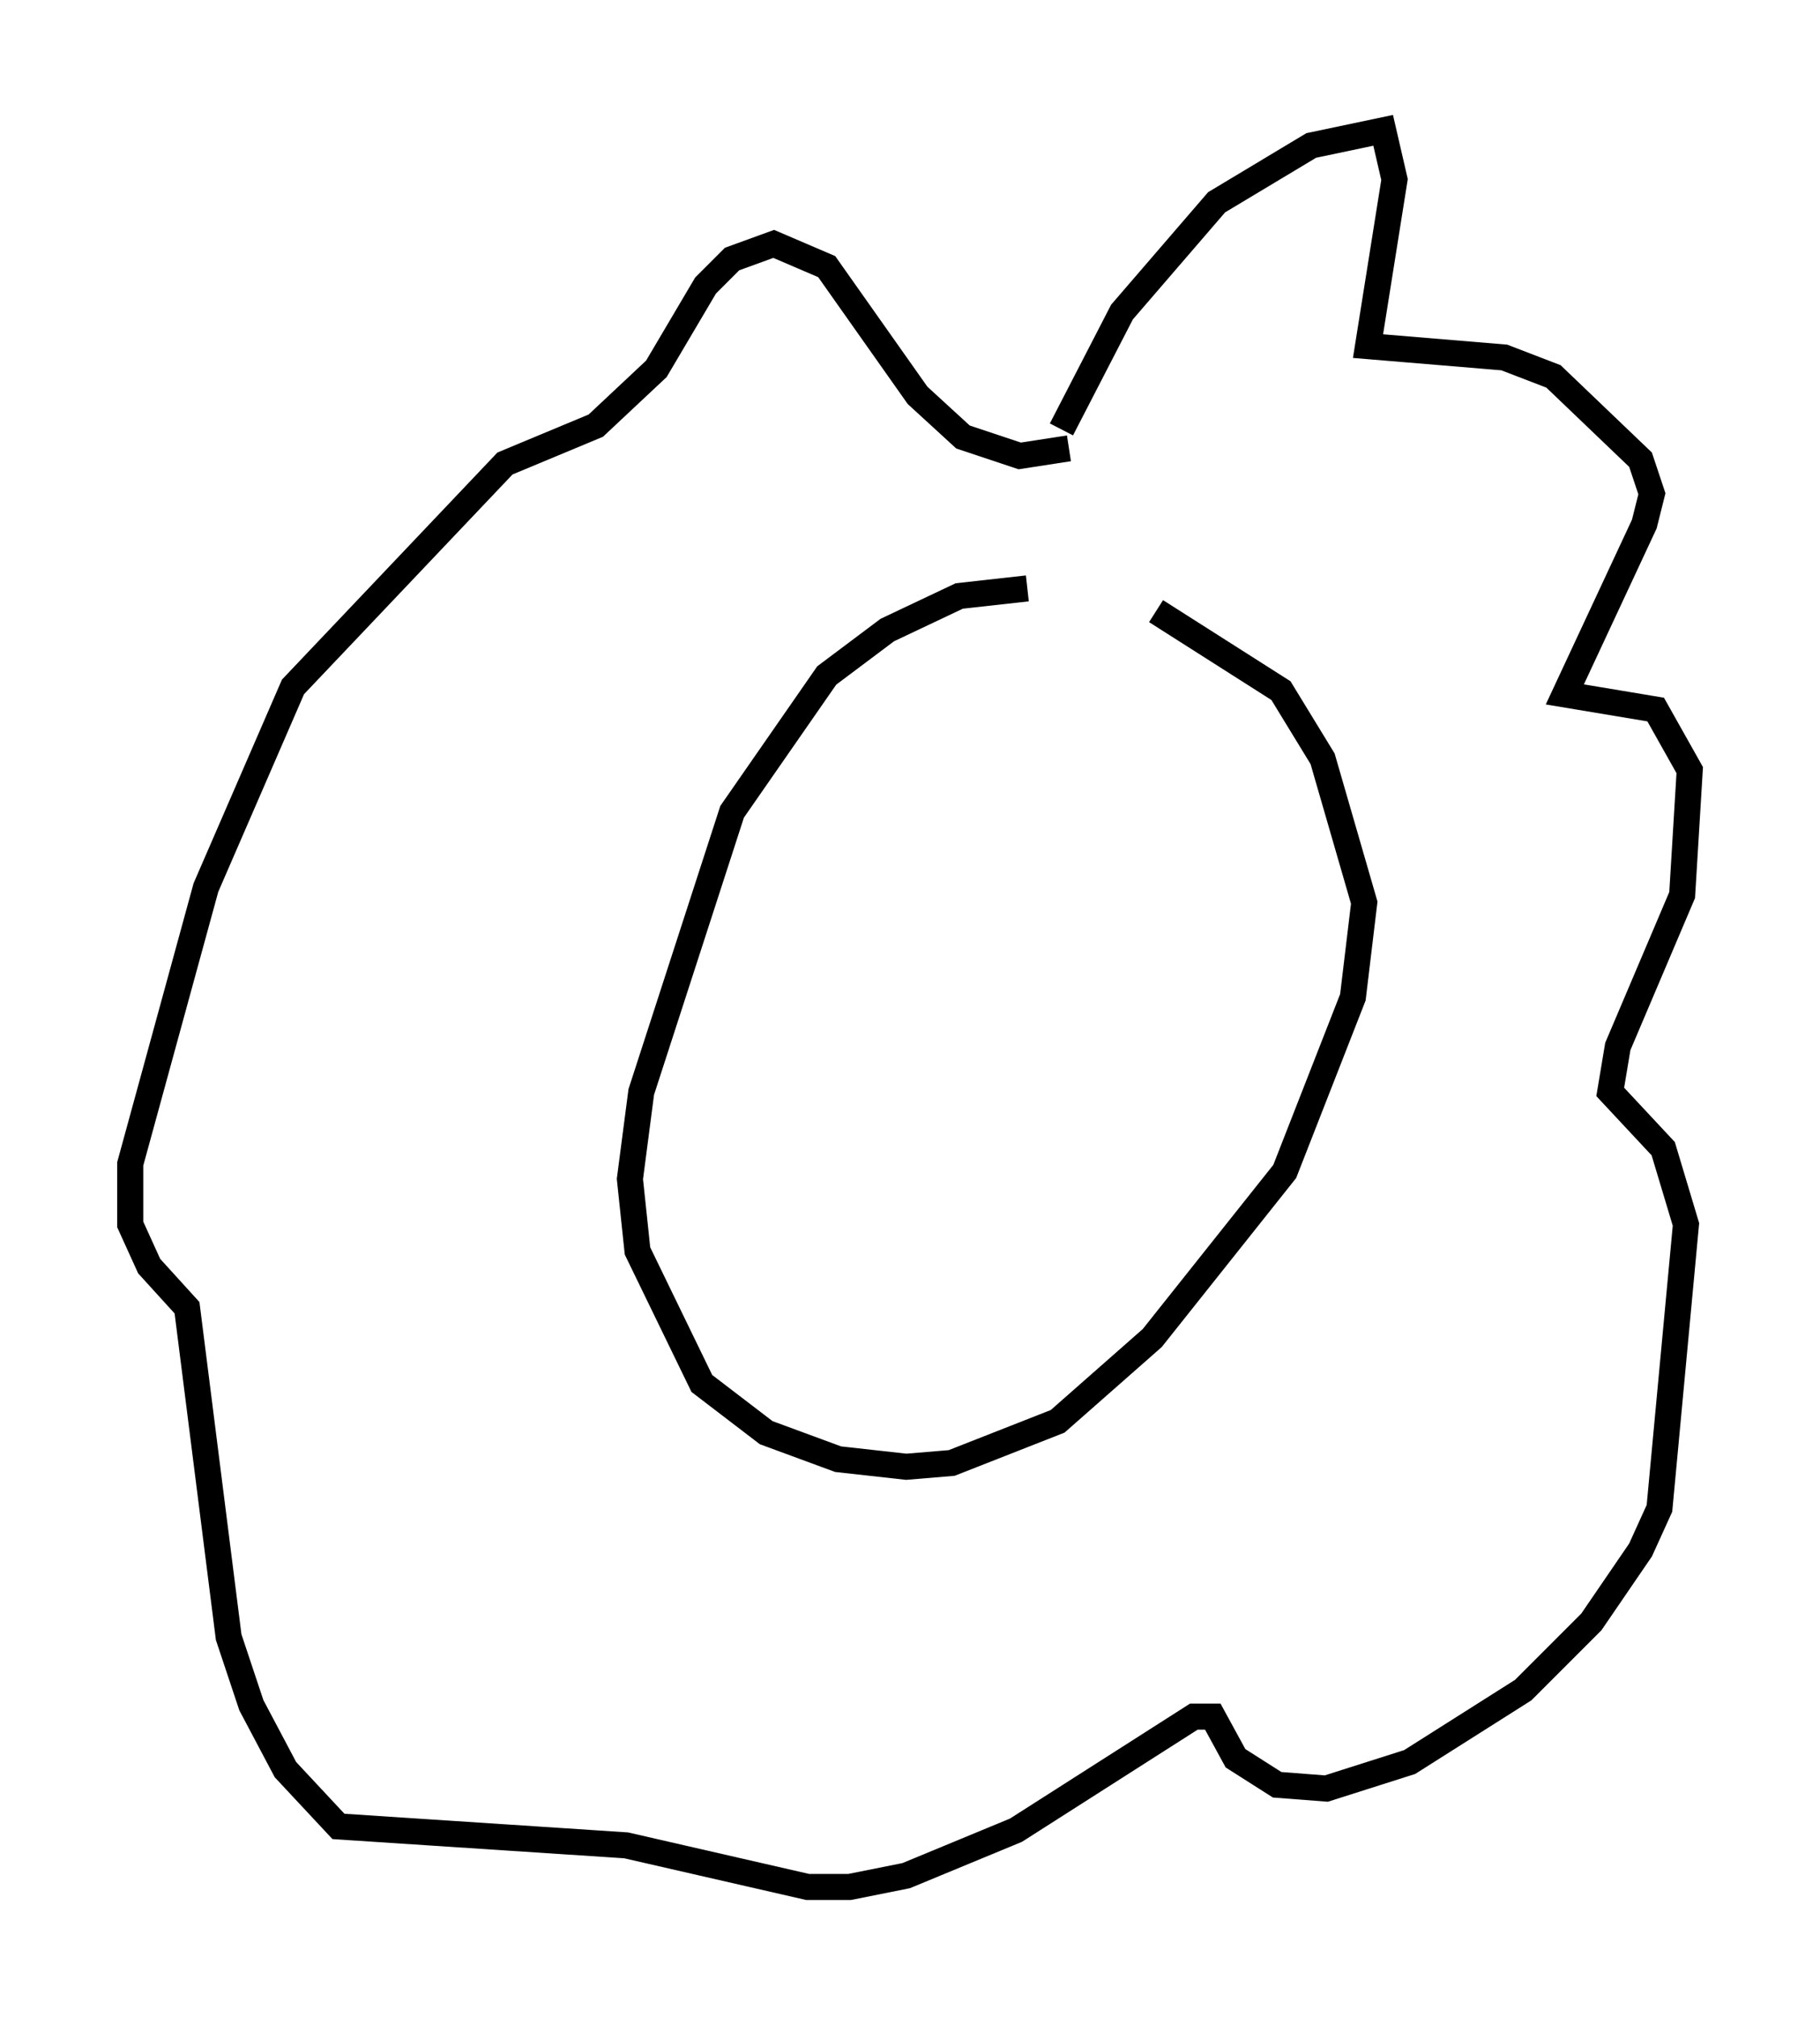 <?xml version="1.0" encoding="utf-8" ?>
<svg baseProfile="full" height="77.397" version="1.1" width="69.843" xmlns="http://www.w3.org/2000/svg" xmlns:ev="http://www.w3.org/2001/xml-events" xmlns:xlink="http://www.w3.org/1999/xlink"><defs /><rect fill="white" height="77.397" width="69.843" x="0" y="0" /><path d="M41.168, 23.156 m-1.743, -0.581 l-2.615, 0.291 -2.76, 1.307 l-2.324, 1.743 -3.631, 5.229 l-3.486, 10.749 -0.436, 3.341 l0.291, 2.76 2.469, 5.084 l2.469, 1.888 2.76, 1.017 l2.615, 0.291 1.743, -0.145 l4.067, -1.598 3.631, -3.196 l5.084, -6.391 2.615, -6.682 l0.436, -3.631 -1.598, -5.52 l-1.598, -2.615 -4.793, -3.05 m-3.631, -6.972 l2.324, -4.503 3.631, -4.212 l3.631, -2.179 2.76, -0.581 l0.436, 1.888 -1.017, 6.391 l5.229, 0.436 1.888, 0.726 l3.341, 3.196 0.436, 1.307 l-0.291, 1.162 -3.05, 6.536 l3.486, 0.581 1.307, 2.324 l-0.291, 4.793 -2.469, 5.81 l-0.291, 1.743 2.034, 2.179 l0.872, 2.905 -1.017, 10.894 l-0.726, 1.598 -1.888, 2.76 l-2.615, 2.615 -4.358, 2.76 l-3.196, 1.017 -1.888, -0.145 l-1.598, -1.017 -0.872, -1.598 l-0.726, 0.0 -6.827, 4.358 l-4.212, 1.743 -2.179, 0.436 l-1.598, 0.0 -6.972, -1.598 l-11.039, -0.726 -2.034, -2.179 l-1.307, -2.469 -0.872, -2.615 l-1.598, -12.637 -1.453, -1.598 l-0.726, -1.598 0.0, -2.324 l2.905, -10.603 3.341, -7.698 l8.134, -8.57 3.486, -1.453 l2.324, -2.179 1.888, -3.196 l1.017, -1.017 1.598, -0.581 l2.034, 0.872 3.486, 4.939 l1.743, 1.598 2.179, 0.726 l1.888, -0.291 " fill="none" stroke="black" stroke-width="1" /></svg>